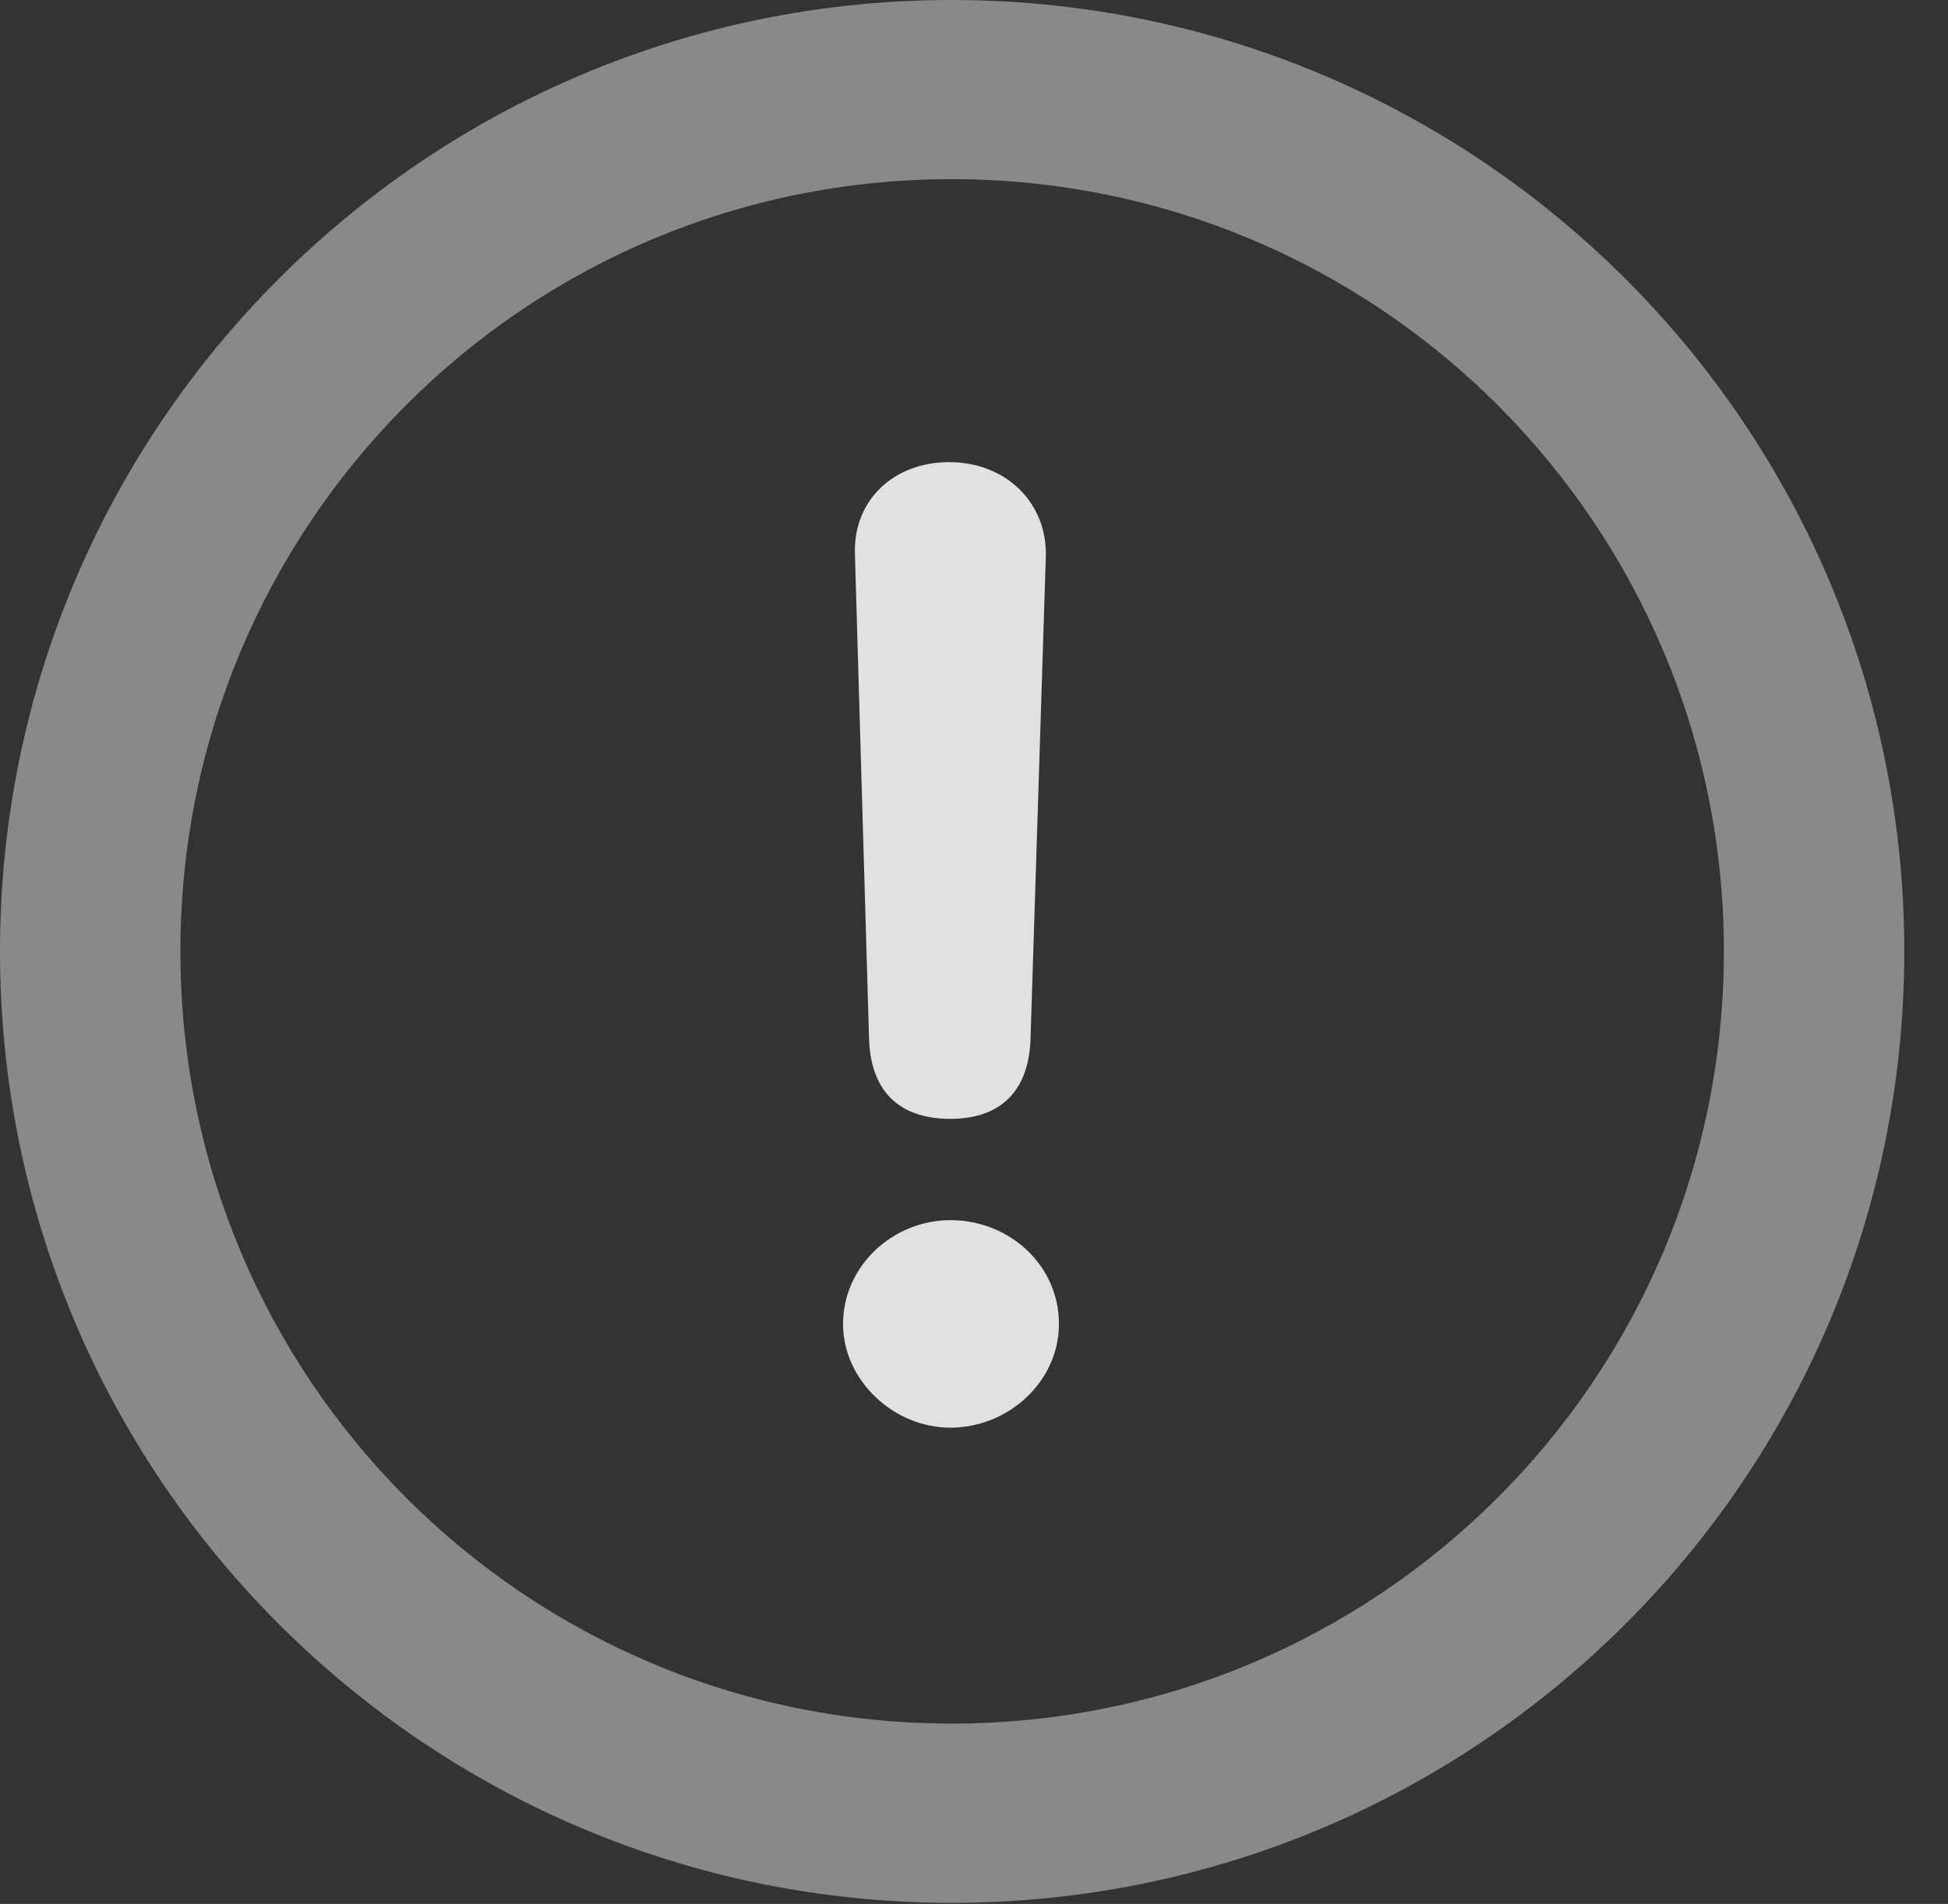 <?xml version="1.0" encoding="UTF-8"?>
<!--Generator: Apple Native CoreSVG 341-->
<!DOCTYPE svg
PUBLIC "-//W3C//DTD SVG 1.1//EN"
       "http://www.w3.org/Graphics/SVG/1.1/DTD/svg11.dtd">
<svg version="1.1" xmlns="http://www.w3.org/2000/svg" xmlns:xlink="http://www.w3.org/1999/xlink" viewBox="0 0 16.133 15.771">
 <rect x="0" y="0" width="16.133" height="15.771" fill="#333333" stroke="none"/>
 <g>
  <rect height="15.771" opacity="0" width="16.133" x="0" y="0"/>
  <path d="M7.881 15.762C12.236 15.762 15.771 12.236 15.771 7.881C15.771 3.525 12.236 0 7.881 0C3.535 0 0 3.525 0 7.881C0 12.236 3.535 15.762 7.881 15.762ZM7.881 14.277C4.346 14.277 1.494 11.416 1.494 7.881C1.494 4.346 4.346 1.484 7.881 1.484C11.416 1.484 14.277 4.346 14.277 7.881C14.277 11.416 11.416 14.277 7.881 14.277Z" fill="white" fill-opacity="0.425"/>
  <path d="M7.871 9.268C8.291 9.268 8.525 9.033 8.535 8.594L8.662 4.59C8.662 4.15 8.32 3.828 7.861 3.828C7.402 3.828 7.07 4.141 7.08 4.58L7.197 8.594C7.207 9.033 7.441 9.268 7.871 9.268ZM7.871 11.826C8.35 11.826 8.77 11.445 8.77 10.967C8.77 10.479 8.359 10.107 7.871 10.107C7.393 10.107 6.982 10.488 6.982 10.967C6.982 11.435 7.402 11.826 7.871 11.826Z" fill="white" fill-opacity="0.85"/>
 </g>
</svg>
